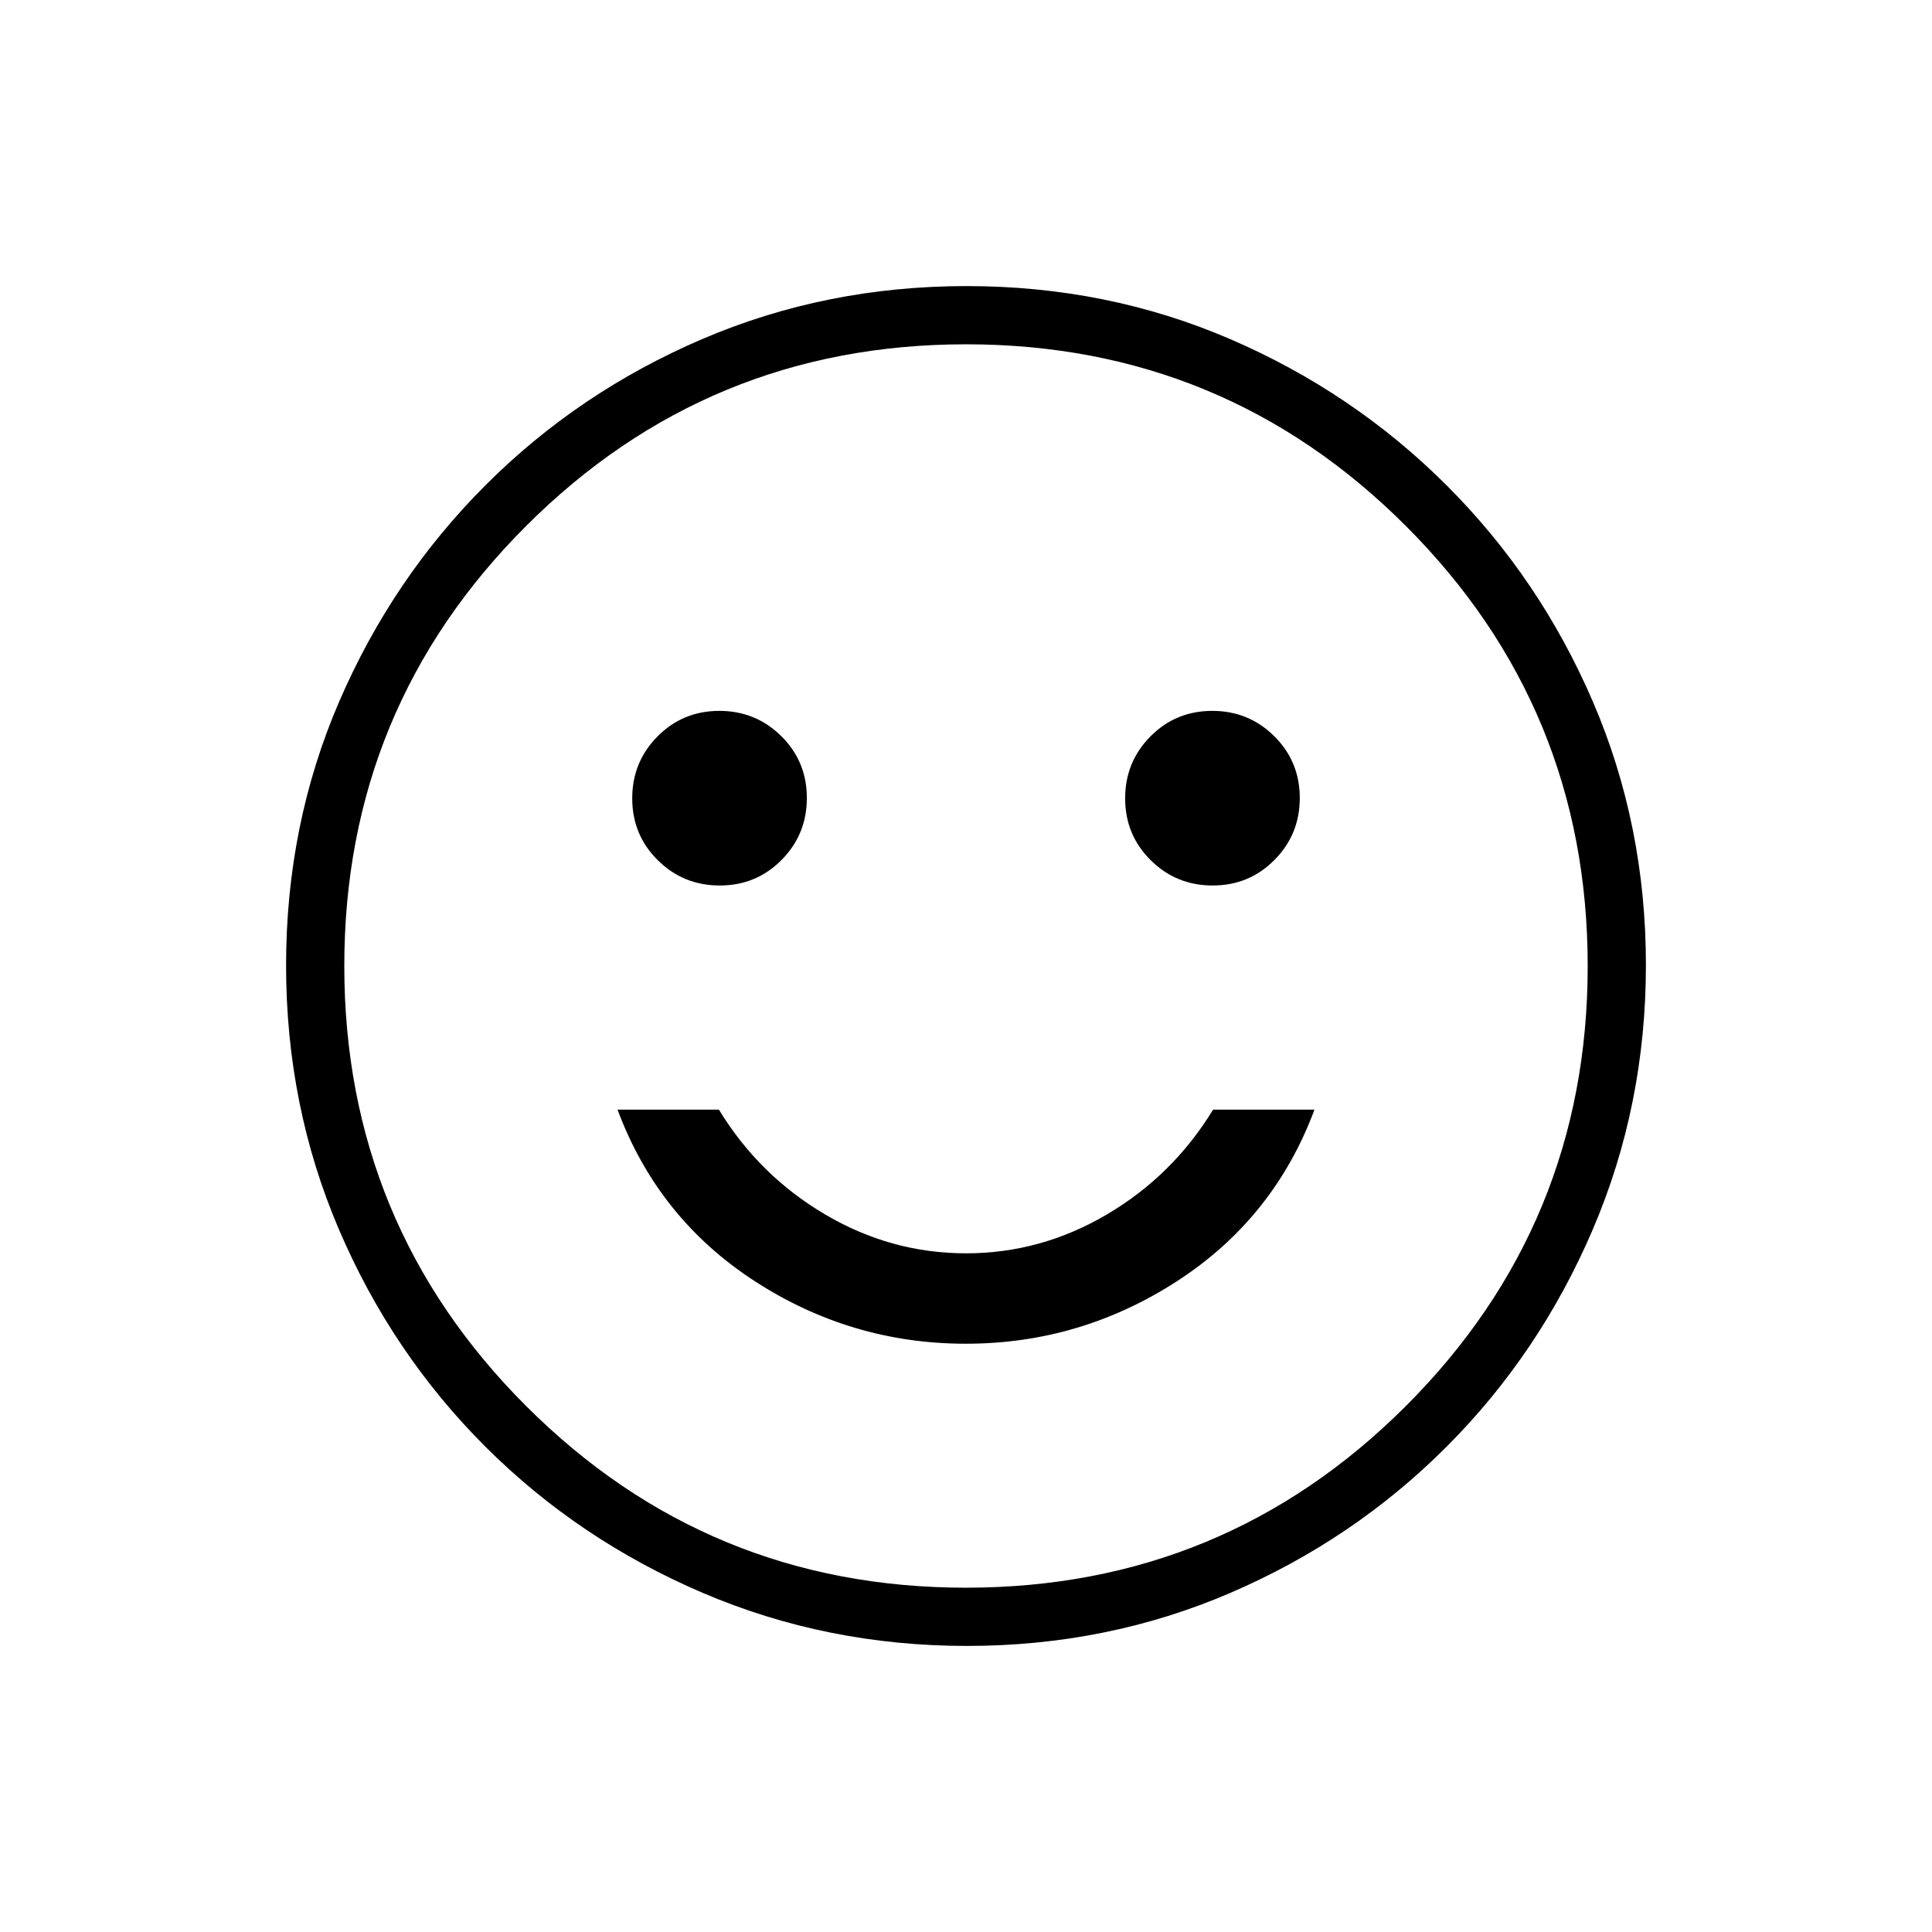 <svg xmlns="http://www.w3.org/2000/svg" height="20" viewBox="0 -960 960 960" width="20"><path d="M602.57-520q18.12 0 30.7-12.69 12.58-12.68 12.58-30.8 0-18.13-12.69-30.7-12.68-12.58-30.81-12.58-18.12 0-30.7 12.69-12.57 12.68-12.57 30.8 0 18.13 12.68 30.7Q584.45-520 602.57-520Zm-244.92 0q18.12 0 30.7-12.69 12.57-12.68 12.57-30.8 0-18.13-12.68-30.7-12.69-12.58-30.81-12.58-18.12 0-30.7 12.69-12.58 12.68-12.58 30.8 0 18.13 12.69 30.7Q339.52-520 357.65-520ZM479.9-292.31q56.98 0 105.06-31.15 48.08-31.16 68.19-85.16h-50.38q-19.92 32.69-52.71 52.04-32.8 19.35-70.06 19.35-37.26 0-70.06-19.35-32.79-19.35-52.71-52.04h-50.38q20.11 54 68.09 85.16 47.97 31.15 104.96 31.15Zm.56 150.16q-69.67 0-131.34-26.39t-108.01-72.69q-46.34-46.31-72.65-107.75-26.31-61.44-26.31-131.3 0-69.93 26.39-131.1 26.39-61.17 72.69-107.51 46.31-46.34 107.75-72.65 61.44-26.31 131.3-26.31 69.93 0 131.1 26.39 61.17 26.39 107.51 72.69t72.65 107.51q26.31 61.21 26.31 130.8 0 69.67-26.39 131.34t-72.69 108.01q-46.3 46.34-107.51 72.65-61.21 26.31-130.8 26.31ZM480-480Zm-.03 308.92q128.3 0 218.63-90.3 90.32-90.3 90.32-218.59 0-128.3-90.3-218.63-90.3-90.32-218.59-90.32-128.3 0-218.63 90.3-90.32 90.3-90.32 218.59 0 128.3 90.3 218.63 90.3 90.32 218.59 90.32Z"/></svg>